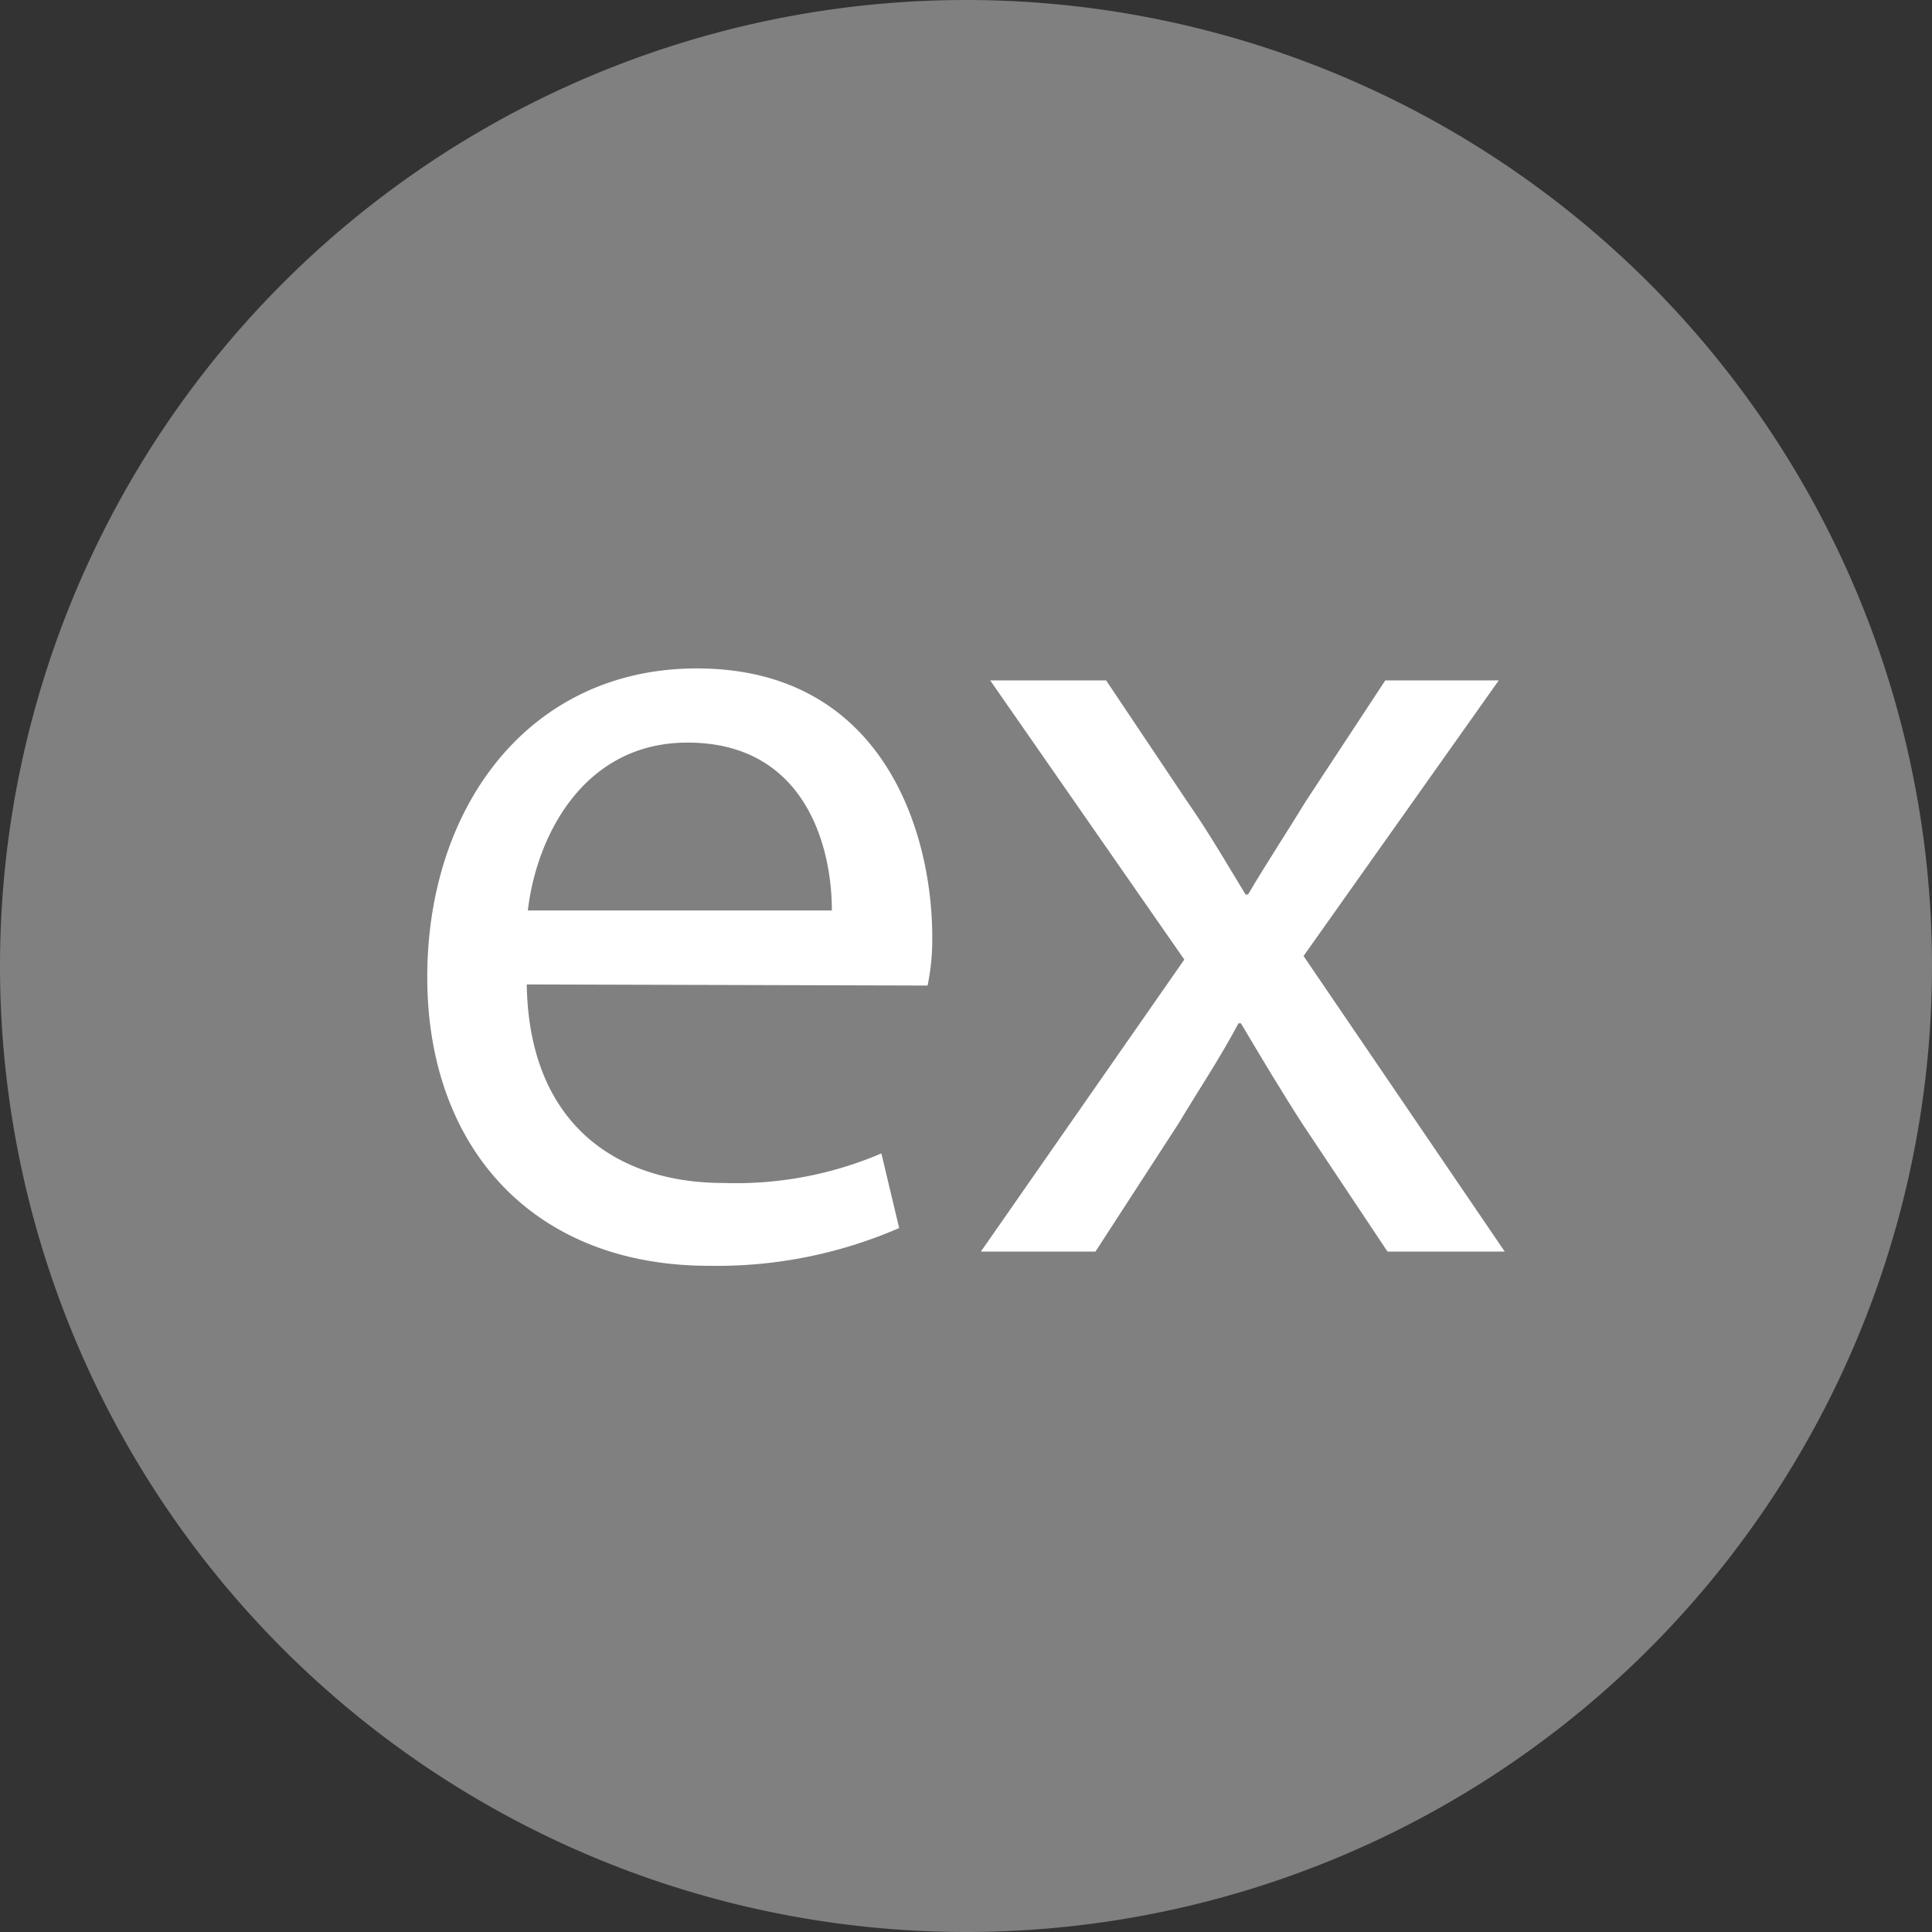 <svg xmlns="http://www.w3.org/2000/svg" viewBox="0 0 87 87">
  <rect x="0" y="0" width="87" height="87" fill="#333333" stroke="none"/>
  <defs>
    <style>
      .cls-1{fill:#494949;}.cls-2{fill:#fff;}
    </style>
  </defs>
  <g id="Layer_2" data-name="Layer 2">
    <g id="Layer_1-2" data-name="Layer 1">
      <path fill="grey" d="M43.5,0h0A43.51,43.51,0,0,1,87,43.5h0A43.51,43.51,0,0,1,43.5,87h0A43.51,43.51,0,0,1,0,43.5H0A43.51,43.51,0,0,1,43.5,0Z"/>
      <path fill="grey" d="M43.5,5.25h0A38.26,38.26,0,0,1,81.75,43.5h0A38.26,38.26,0,0,1,43.5,81.75h0A38.26,38.26,0,0,1,5.25,43.5h0A38.26,38.26,0,0,1,43.5,5.25Z"/>
      <path fill="#ffffff" d="M23.72,44.33c.1,6.33,4.1,8.94,8.84,8.94a16.67,16.67,0,0,0,7.13-1.33l.8,3.36A20.58,20.58,0,0,1,31.92,57C24,57,19.24,51.67,19.24,44s4.58-13.9,12.14-13.9c8.37,0,10.6,7.35,10.6,12.09a10.15,10.15,0,0,1-.21,2.19ZM37.46,41c0-2.93-1.23-7.56-6.5-7.56-4.74,0-6.82,4.31-7.19,7.56Z"/>
      <path fill="#ffffff" d="M49.81,30.64l3.67,5.48c1,1.44,1.76,2.77,2.61,4.16h.11c.85-1.44,1.76-2.82,2.61-4.21l3.57-5.43h5.11L58.7,43.05l9.06,13.31H62.48l-3.83-5.75c-1-1.55-1.86-3-2.77-4.53h-.11c-.85,1.6-1.75,2.93-2.71,4.53l-3.73,5.75H44.17l9.16-13.15L44.59,30.64Z"/>
    </g>
  </g>
</svg>
